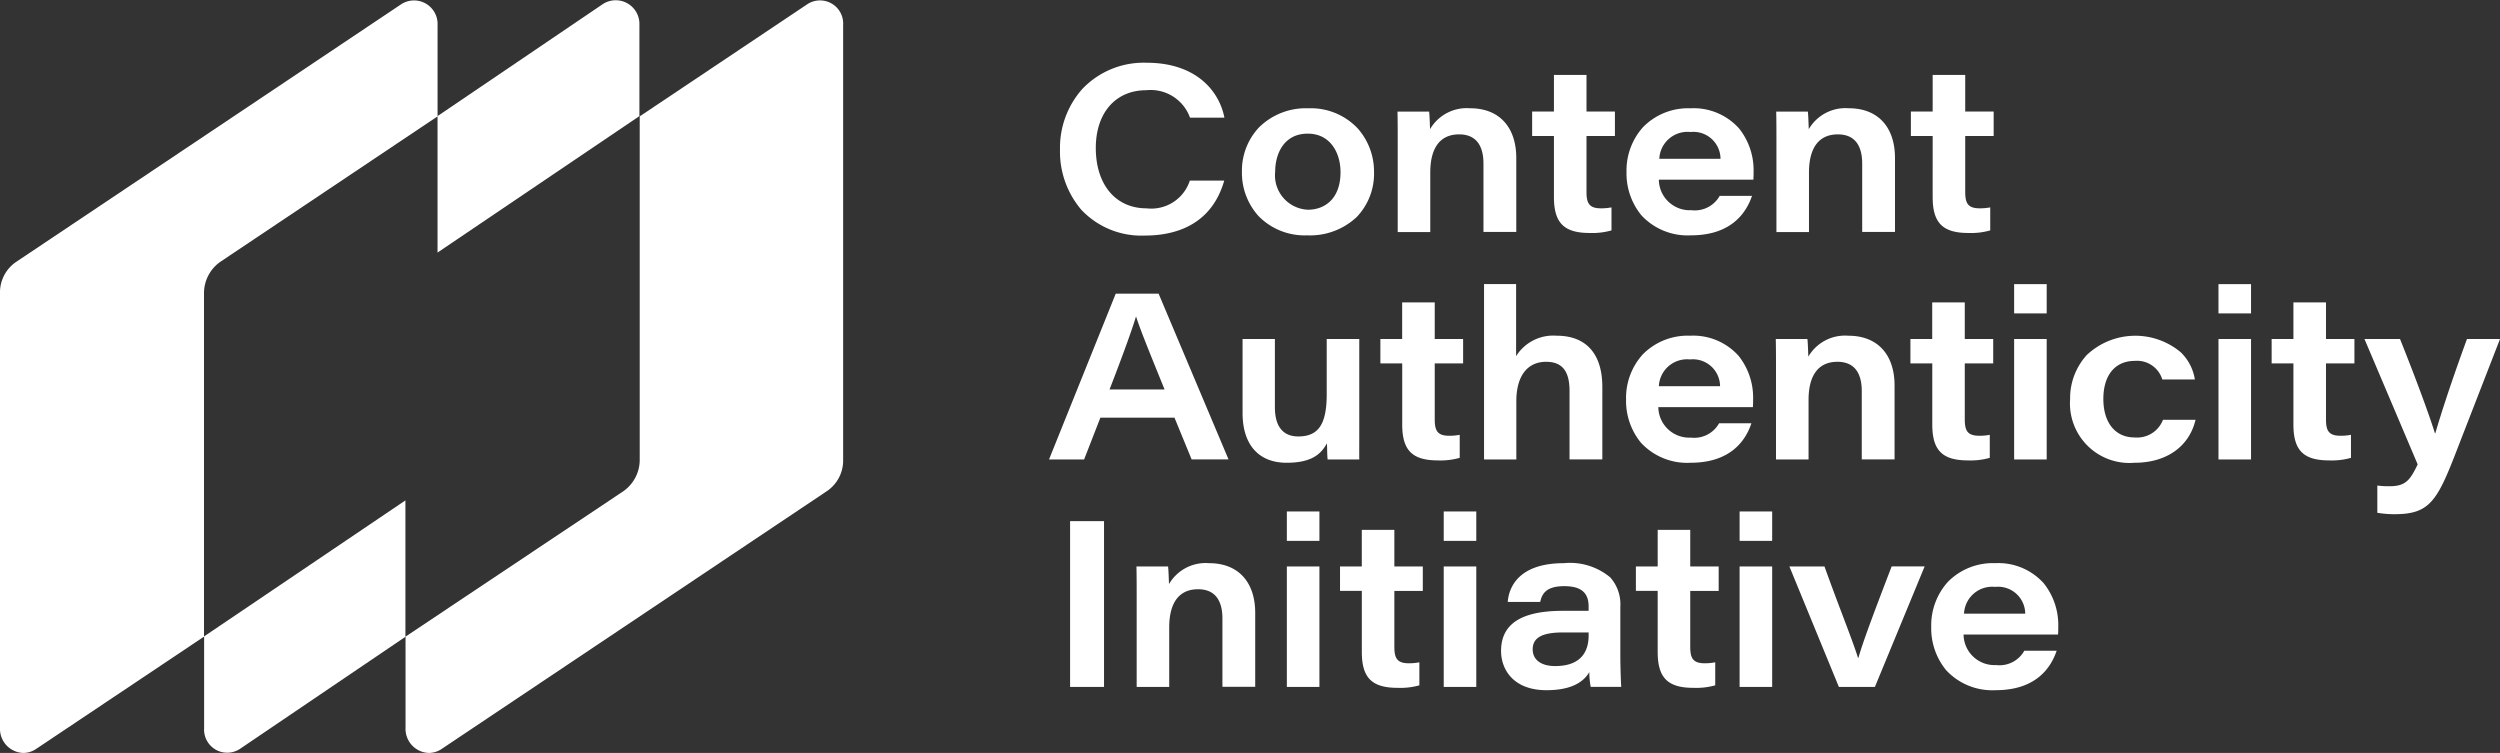 <svg
  data-name="Logo_text"
  xmlns="http://www.w3.org/2000/svg"
  viewBox="0 0 179.298 54"
>
  <rect x="0" y="0" width="179.298" height="54" fill="#333333" stroke="none"/>
  <g data-name="Logo_text_icon">
    <path
      fill="#ffffff"
      data-name="logo_text_icon_path"
      d="M29.085,52.2V45.657L44.693,35.239a2.749,2.749,0,0,0,1.187-2.271V8.345L57.924.287A1.661,1.661,0,0,1,60.469,1.8V32.968a2.643,2.643,0,0,1-1.188,2.271L31.672,53.716A1.644,1.644,0,0,1,30.76,54,1.727,1.727,0,0,1,29.085,52.2ZM0,52.2V21.035a2.644,2.644,0,0,1,1.187-2.271L28.8.287A1.69,1.69,0,0,1,31.382,1.8V8.325L43.258.277a1.7,1.7,0,0,1,2.6,1.512V8.327L31.38,18.113V8.347L15.819,18.765a2.747,2.747,0,0,0-1.188,2.271v24.61l14.445-9.758v9.782L17.2,53.716a1.66,1.66,0,0,1-2.56-1.511V45.669h-.024L2.587,53.716A1.647,1.647,0,0,1,1.674,54,1.726,1.726,0,0,1,0,52.2Z"
      transform="translate(0 0)"
    />
  </g>
  <path
    fill="#ffffff"
    data-name="Logo_text_text"
    d="M67.893,45a4.515,4.515,0,0,1-3.556-1.44,4.737,4.737,0,0,1-1.065-3.107,4.652,4.652,0,0,1,1.19-3.216,4.517,4.517,0,0,1,3.4-1.347,4.368,4.368,0,0,1,3.482,1.446,4.8,4.8,0,0,1,1.04,3.1c0,.188,0,.336-.016.572H65.591a2.218,2.218,0,0,0,2.335,2.19,2.038,2.038,0,0,0,2.022-1.027h2.319C71.833,43.463,70.721,45,67.893,45Zm-.033-7.409a2.024,2.024,0,0,0-2.236,1.92h4.39A1.947,1.947,0,0,0,67.86,37.591ZM35.677,45c-2.4,0-3.256-1.515-3.256-2.812,0-1.938,1.447-2.88,4.425-2.88H38.7v-.32c0-.988-.554-1.449-1.743-1.449-1.3,0-1.6.542-1.728,1.129H32.9c.063-.836.584-2.778,4.03-2.778a4.5,4.5,0,0,1,3.324,1.023,2.9,2.9,0,0,1,.721,2.109v3.4c0,1.033.049,2.157.066,2.341H38.851a5.636,5.636,0,0,1-.1-1.061C38.251,44.564,37.216,45,35.677,45Zm1.2-4.142c-1.513,0-2.187.374-2.187,1.212,0,.749.6,1.2,1.611,1.2,1.984,0,2.4-1.191,2.4-2.19v-.219Zm9.342,3.973c-1.846,0-2.565-.722-2.565-2.576V37.877H42.091V36.125h1.563V33.5h2.335v2.627h2.039v1.752H45.989v3.991c0,.793.16,1.2,1.035,1.2A3.959,3.959,0,0,0,47.781,43v1.651A5.038,5.038,0,0,1,46.219,44.831ZM25,44.831c-1.846,0-2.565-.722-2.565-2.576V37.877H20.871V36.125h1.562V33.5h2.335v2.627h2.04v1.752h-2.04v3.991c0,.793.16,1.2,1.037,1.2A3.959,3.959,0,0,0,26.562,43v1.651A5.044,5.044,0,0,1,25,44.831ZM8.621,44.766h0l-2.334,0V38.3c0-.726,0-1.55-.016-2.174H8.539c.027.209.043.645.057,1.029l.009.235a3.046,3.046,0,0,1,2.878-1.5c2.07,0,3.306,1.334,3.306,3.569v5.3H12.437V39.847c0-.952-.3-2.087-1.744-2.087-1.355,0-2.072.949-2.072,2.745v4.262Zm50.61,0H56.649L53.1,36.125h2.516c.461,1.289.924,2.512,1.332,3.59.506,1.336.9,2.391,1.069,2.961h.033c.294-1.028.918-2.742,2.384-6.552H62.8l-3.567,8.639Zm-7.367,0H49.529v-8.64h2.335v8.639Zm-21.219,0H28.309v-8.64h2.335v8.639Zm-11.25,0H17.058v-8.64h2.336v8.639Zm-15.448,0H1.512V32.875H3.946V44.763ZM51.864,34.29H49.529V32.184h2.335v2.1Zm-21.219,0H28.309V32.184h2.335v2.1Zm-11.25,0H17.058V32.184h2.336v2.1Zm77.121-1.913a7.309,7.309,0,0,1-1.25-.1V30.322a5.963,5.963,0,0,0,.872.05c1.159,0,1.475-.429,2.022-1.566l-3.815-8.992h2.549c1.494,3.737,2.274,6,2.5,6.753h.033c.182-.633.889-2.993,2.269-6.753h2.368l-2.977,7.663C99.593,31.361,99.1,32.377,96.515,32.377ZM77.854,28.689a4.267,4.267,0,0,1-4.621-4.564,4.6,4.6,0,0,1,1.195-3.163,5.072,5.072,0,0,1,6.736-.2,3.454,3.454,0,0,1,1.016,1.952H79.844a1.889,1.889,0,0,0-1.973-1.331c-1.411,0-2.254,1.02-2.254,2.728s.857,2.762,2.236,2.762a1.988,1.988,0,0,0,2.04-1.264h2.335C81.772,27.537,80.136,28.689,77.854,28.689Zm-31.847,0a4.515,4.515,0,0,1-3.556-1.44,4.737,4.737,0,0,1-1.065-3.107,4.654,4.654,0,0,1,1.19-3.217,4.516,4.516,0,0,1,3.4-1.348,4.368,4.368,0,0,1,3.482,1.446,4.8,4.8,0,0,1,1.04,3.1c0,.189,0,.338-.016.574H43.7a2.217,2.217,0,0,0,2.335,2.188,2.037,2.037,0,0,0,2.022-1.027h2.319C49.946,27.151,48.833,28.689,46.007,28.689Zm-.033-7.41a2.024,2.024,0,0,0-2.236,1.92h4.39A1.947,1.947,0,0,0,45.974,21.279ZM17.04,28.689c-2.007,0-3.158-1.3-3.158-3.569V19.814H16.2v4.9c0,1.366.58,2.088,1.677,2.088,1.449,0,2.04-.878,2.04-3.031V19.814h2.335v6.113c0,.281,0,.562,0,.843,0,.552-.007,1.122,0,1.683H19.984c-.023-.164-.03-.449-.038-.75,0-.136-.007-.274-.012-.411C19.533,28.018,18.9,28.689,17.04,28.689Zm74.773-.169c-1.846,0-2.565-.722-2.565-2.576V21.565H87.686V19.814h1.562V17.187h2.336v2.627h2.039v1.751H91.584v3.992c0,.792.16,1.195,1.035,1.195a3.9,3.9,0,0,0,.757-.067v1.651A5.028,5.028,0,0,1,91.814,28.52Zm-25.9,0c-1.846,0-2.565-.722-2.565-2.576V21.565H61.78V19.814h1.563V17.187h2.335v2.627h2.039v1.751H65.678v3.992c0,.792.16,1.195,1.037,1.195a3.8,3.8,0,0,0,.756-.067v1.651A5.022,5.022,0,0,1,65.909,28.52Zm-38.016,0c-1.846,0-2.565-.722-2.565-2.576V21.565H23.766V19.814h1.562V17.187h2.336v2.627H29.7v1.751H27.664v3.992c0,.792.16,1.195,1.035,1.195a3.9,3.9,0,0,0,.757-.067v1.651A5.028,5.028,0,0,1,27.893,28.52Zm26.581-.066H52.139V21.986c0-.726,0-1.548-.016-2.172h2.269c.027.208.043.644.057,1.028l.009.236a3.047,3.047,0,0,1,2.878-1.5c2.07,0,3.306,1.335,3.306,3.571v5.3l-2.352,0V23.536c0-.953-.3-2.088-1.744-2.088-1.355,0-2.072.949-2.072,2.745v4.261Zm-20.951,0H31.2V15.873h2.3v5.17a3.139,3.139,0,0,1,2.911-1.466c2.111,0,3.273,1.3,3.273,3.672v5.2l-2.352,0V23.536c0-1.425-.533-2.088-1.678-2.088-1.358,0-2.138,1.031-2.138,2.83v4.176Zm-31.007,0H0L4.785,16.563H7.861L12.876,28.45l-2.647,0L9,25.456H3.684l-1.168,3ZM6.233,18.214c-.265.9-.99,2.9-1.892,5.22H8.289c-1.238-3.045-1.769-4.37-2.04-5.22H6.233ZM86.209,28.453H83.874V19.814h2.335v8.639Zm-14.656,0H69.218V19.814h2.335v8.639ZM86.209,17.978H83.873v-2.1h2.336v2.1Zm-14.656,0H69.218v-2.1h2.335v2.1ZM6.874,12.394a5.914,5.914,0,0,1-4.559-1.852A6.435,6.435,0,0,1,.788,6.214,6.343,6.343,0,0,1,2.4,1.869,6.075,6.075,0,0,1,7.005,0c3.552,0,5.209,2.036,5.575,3.941H10.114a3,3,0,0,0-3.141-1.97c-2.2,0-3.617,1.626-3.617,4.142,0,2.629,1.426,4.328,3.634,4.328A2.909,2.909,0,0,0,10.1,8.454h2.467C11.633,11.711,8.955,12.394,6.874,12.394Zm39.165-.016a4.515,4.515,0,0,1-3.556-1.44,4.737,4.737,0,0,1-1.065-3.107,4.654,4.654,0,0,1,1.19-3.217,4.516,4.516,0,0,1,3.4-1.347,4.37,4.37,0,0,1,3.483,1.446,4.8,4.8,0,0,1,1.041,3.1c0,.189,0,.338-.016.572H43.736a2.218,2.218,0,0,0,2.335,2.19A2.042,2.042,0,0,0,48.1,9.549h2.319C49.978,10.84,48.865,12.378,46.038,12.378Zm-.033-7.41a2.024,2.024,0,0,0-2.236,1.92h4.39A1.944,1.944,0,0,0,46.005,4.968Zm-27.5,7.41a4.61,4.61,0,0,1-3.482-1.385,4.623,4.623,0,0,1-1.188-3.179,4.532,4.532,0,0,1,1.225-3.177,4.777,4.777,0,0,1,3.544-1.37A4.612,4.612,0,0,1,22.149,4.72,4.661,4.661,0,0,1,23.31,7.814a4.487,4.487,0,0,1-1.241,3.249A4.879,4.879,0,0,1,18.508,12.378Zm.049-7.293c-1.724,0-2.335,1.47-2.335,2.728a2.467,2.467,0,0,0,2.352,2.728c1.129,0,2.335-.708,2.335-2.695C20.909,6.473,20.182,5.085,18.558,5.085ZM65.94,12.209c-1.846,0-2.565-.723-2.565-2.577V5.254H61.813V3.5h1.562V.876H65.71V3.5h2.04V5.254H65.71V9.246c0,.792.16,1.195,1.037,1.195a3.9,3.9,0,0,0,.757-.068v1.651A5.028,5.028,0,0,1,65.94,12.209Zm-27.162,0c-1.846,0-2.565-.723-2.565-2.577V5.254H34.65V3.5h1.563V.876h2.335V3.5h2.039V5.254H38.548V9.246c0,.792.16,1.195,1.037,1.195a3.8,3.8,0,0,0,.756-.068v1.651A5.022,5.022,0,0,1,38.779,12.209Zm15.727-.066H52.17V5.675c0-.726,0-1.55-.016-2.172h2.269c.027.208.043.643.057,1.027l.009.235a3.046,3.046,0,0,1,2.878-1.5c2.07,0,3.306,1.335,3.306,3.571v5.3l-2.352,0V7.224c0-.952-.3-2.087-1.743-2.087-1.356,0-2.073.949-2.073,2.745v4.261Zm-27.162,0H25.009V5.675c0-.726,0-1.55-.016-2.172h2.269c.027.208.043.643.057,1.027l.009.235a3.046,3.046,0,0,1,2.878-1.5c2.07,0,3.306,1.335,3.306,3.571v5.3l-2.353,0V7.224c0-.952-.3-2.087-1.743-2.087-1.355,0-2.072.949-2.072,2.745v4.261Z"
    transform="translate(75.234 4.5)"
  />
</svg>

